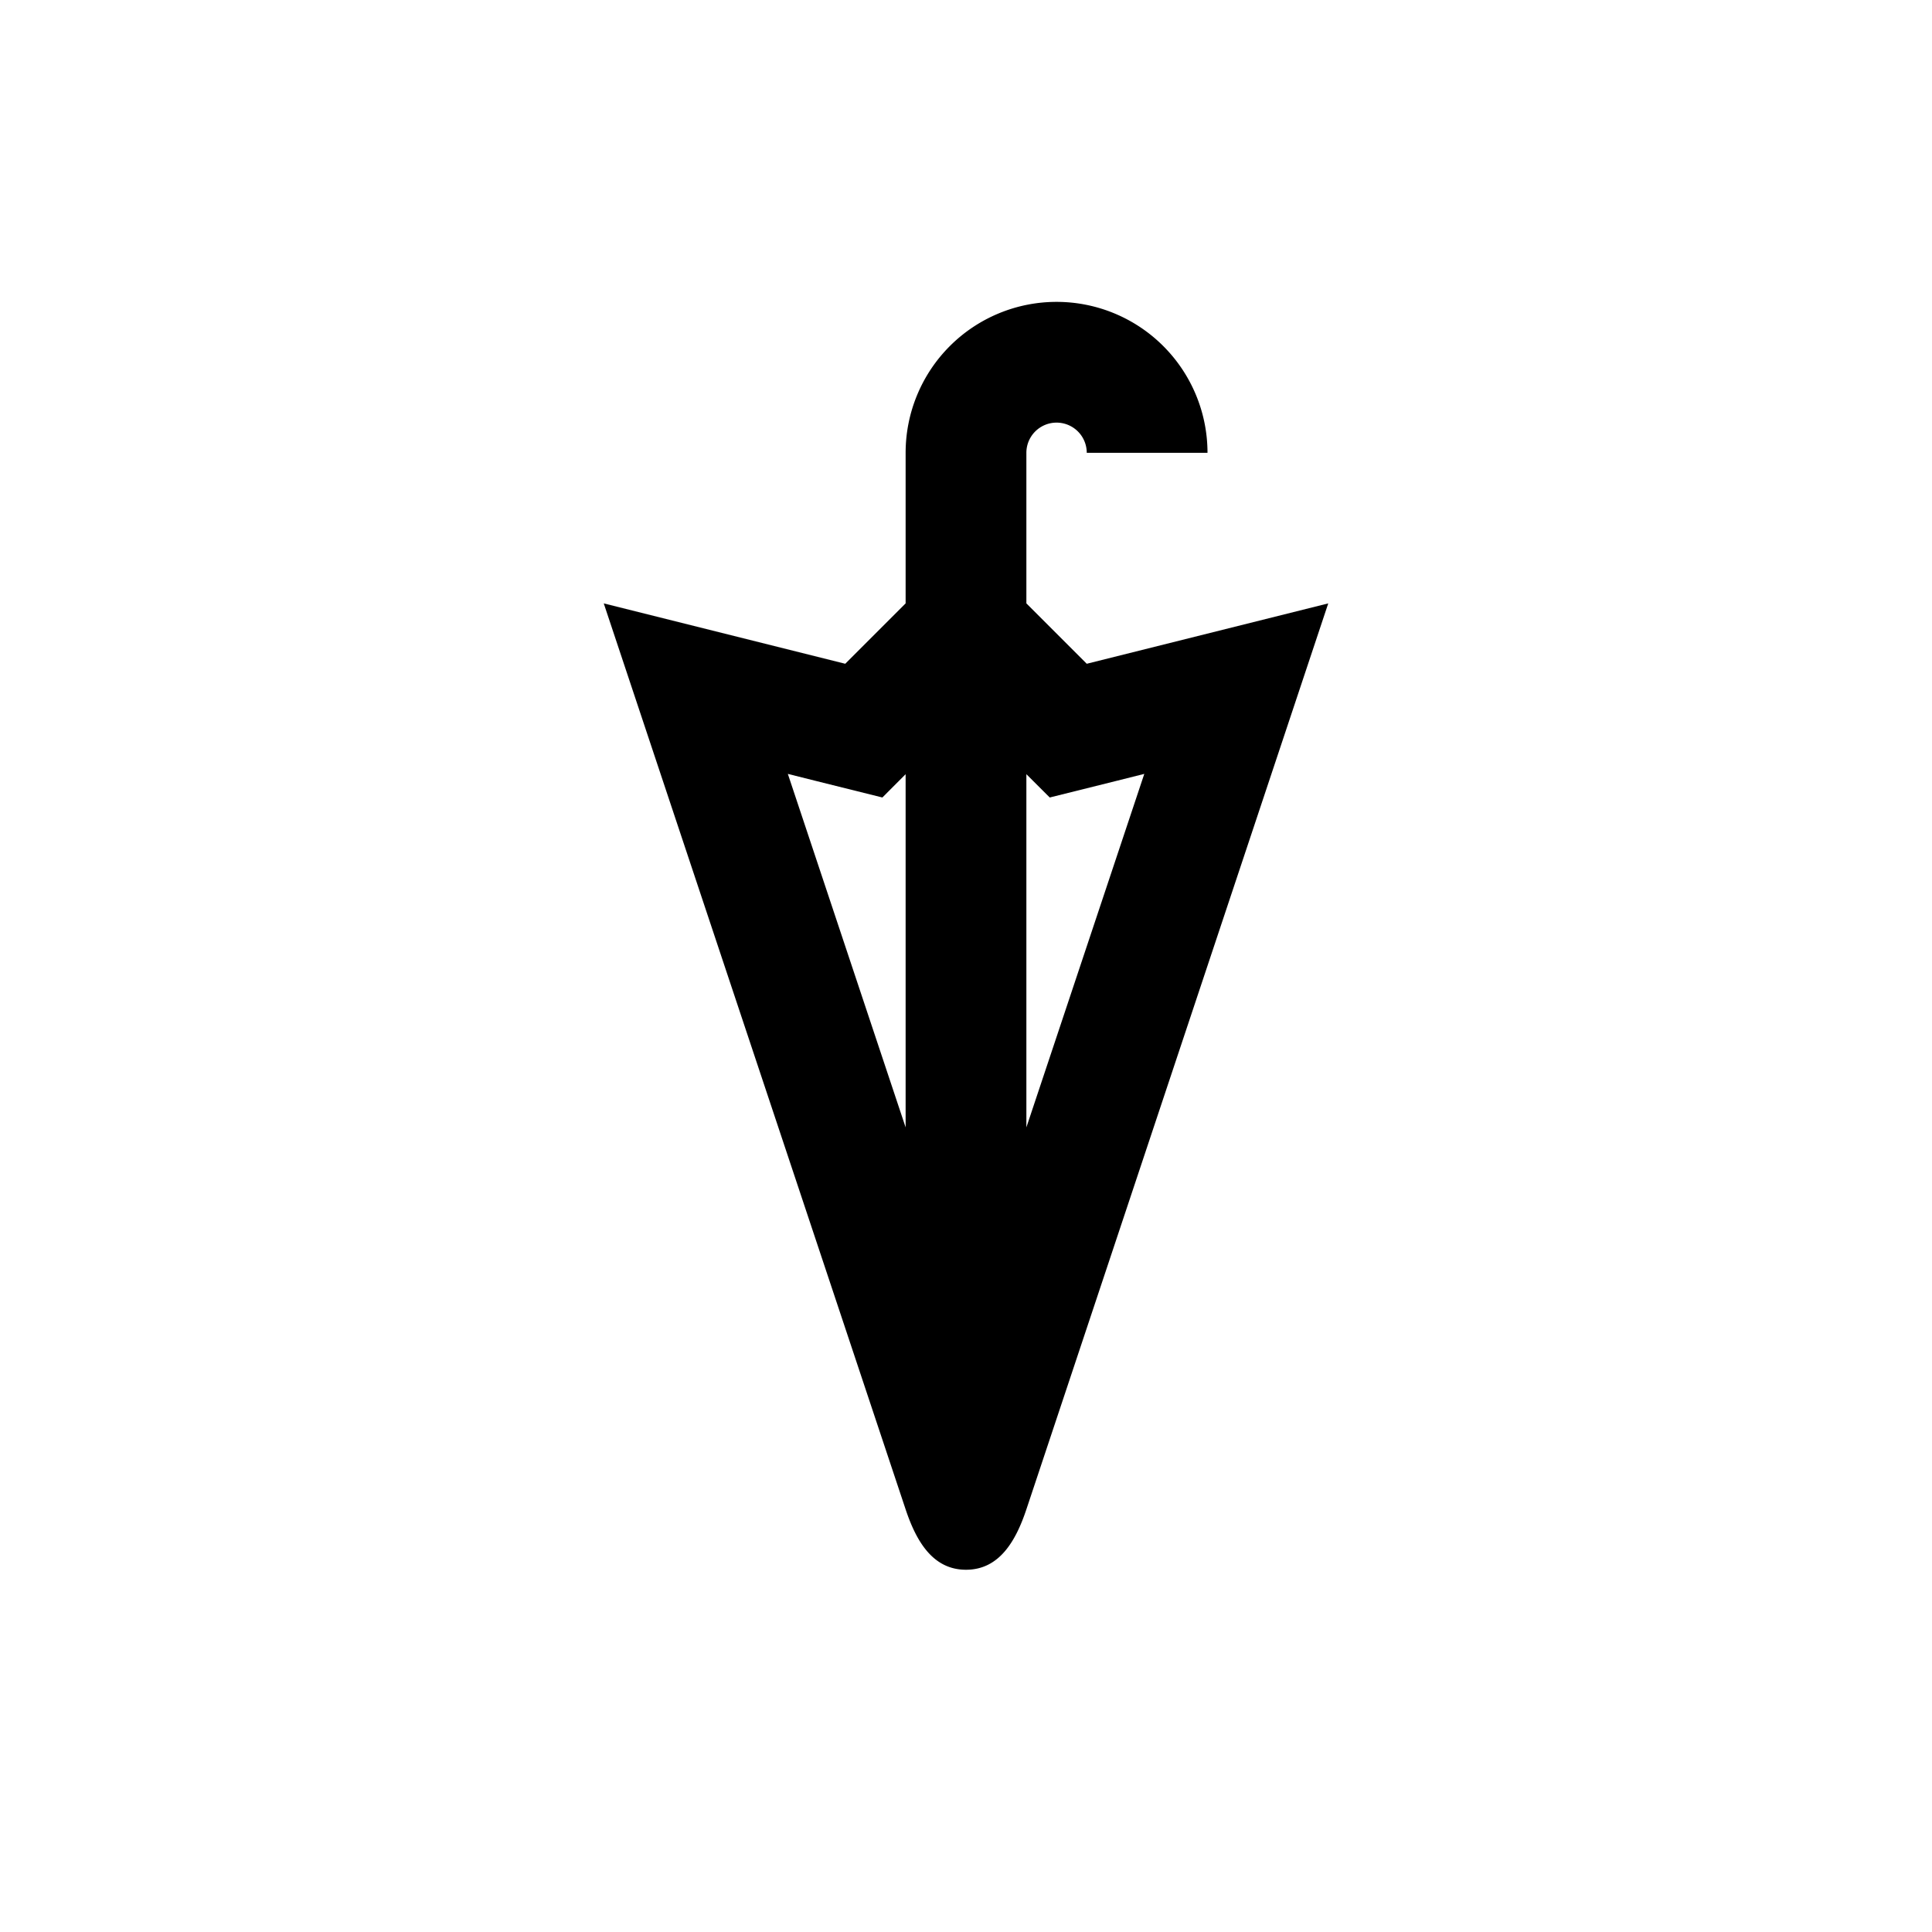 <?xml version="1.0" encoding="UTF-8" standalone="no"?>
<svg width="192" height="192" viewBox="0 0 192 192" version="1.1" id="svg1" xmlns="http://www.w3.org/2000/svg" xmlns:svg="http://www.w3.org/2000/svg">
  <defs id="defs1">
    <style id="style1">.e73b603b-bb53-4743-aa4a-6fba3d4d72a0{fill:none;}</style>
  </defs>
  <g id="b7628a85-00ff-455a-bced-74bf981b9da6" data-name="precipitation-alt" transform="matrix(6,0,0,6,24,24)">
    <rect class="e73b603b-bb53-4743-aa4a-6fba3d4d72a0" width="24" height="24" id="rect1" x="0" y="0" />
    <path d="m 14,6.994 -1,-1 V 3.5 a 0.5,0.5 0 0 1 1,0 h 2 a 2.5,2.5 0 0 0 -5,0 v 2.494 l -1,1 -4,-1 L 11,21 c 0.175,0.524 0.448,1 1,1 0.552,0 0.825,-0.476 1,-1 L 18,5.994 Z M 13.387,9.209 14.487,8.935 14.953,8.818 13,14.673 V 8.823 Z M 9.049,8.818 9.515,8.935 10.615,9.209 11,8.823 v 5.85 z" id="path1" style="fill:#000000" />
  </g>
</svg>
